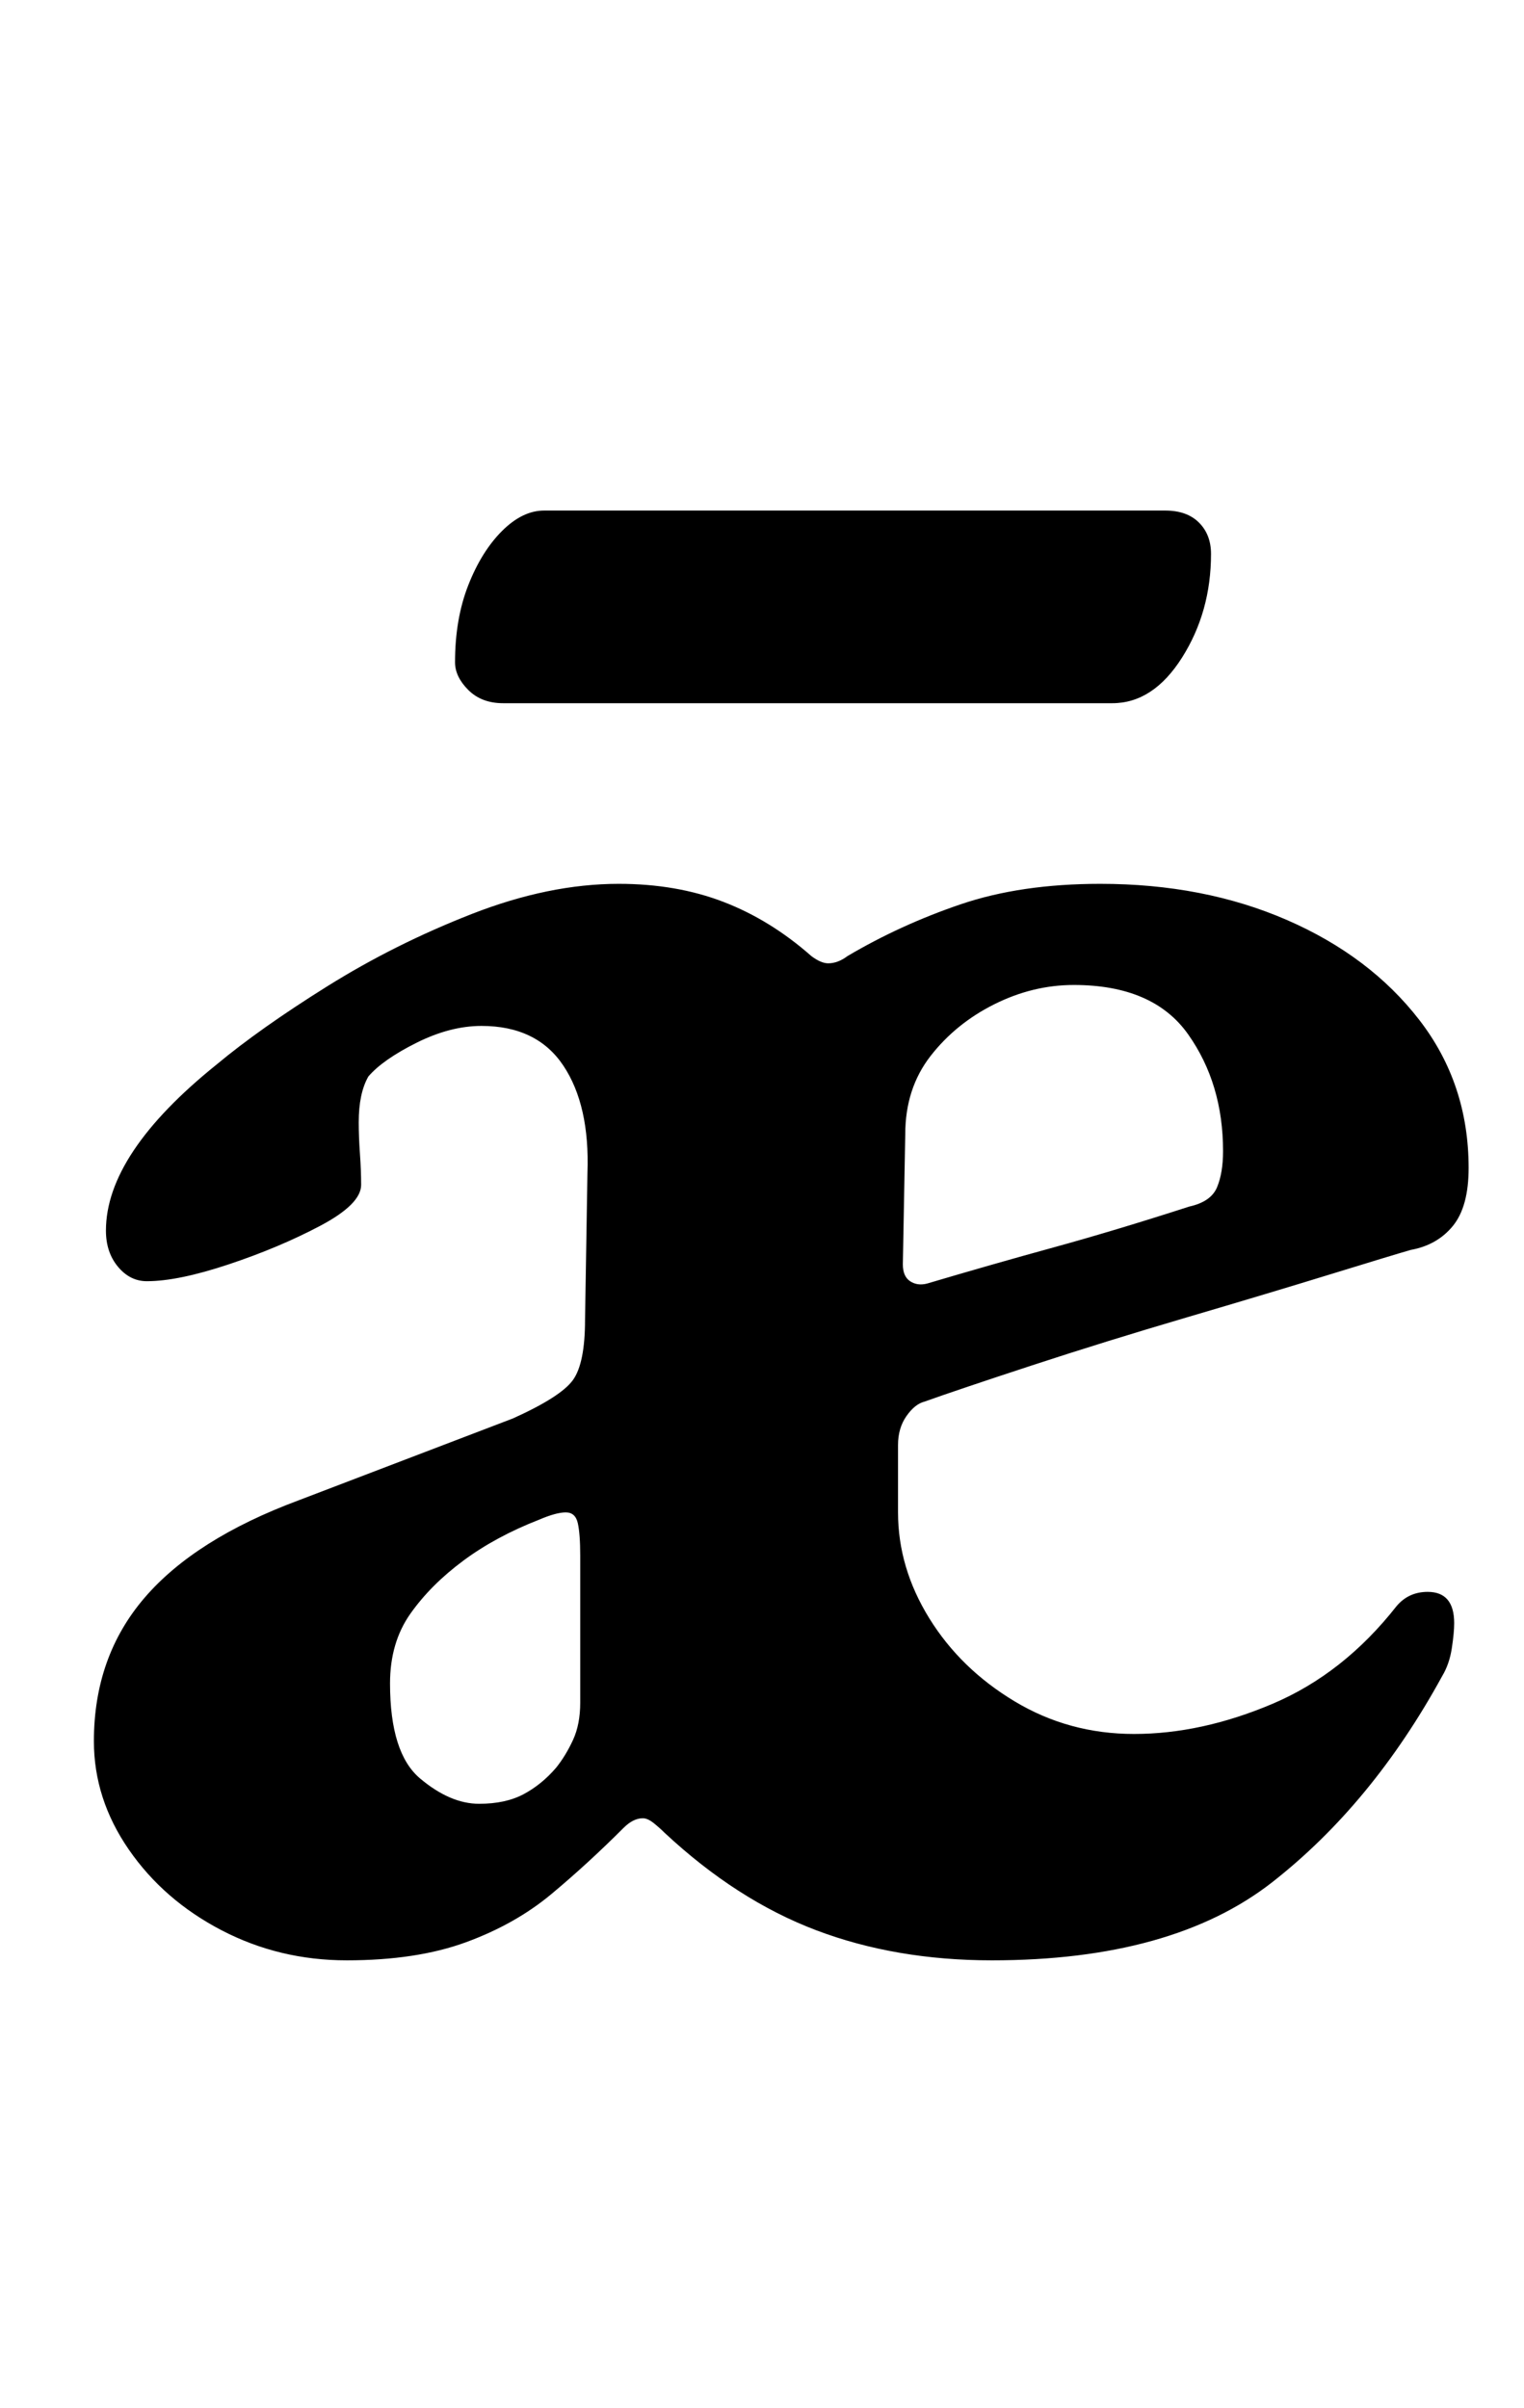 <?xml version="1.0" standalone="no"?>
<!DOCTYPE svg PUBLIC "-//W3C//DTD SVG 1.1//EN" "http://www.w3.org/Graphics/SVG/1.1/DTD/svg11.dtd" >
<svg xmlns="http://www.w3.org/2000/svg" xmlns:xlink="http://www.w3.org/1999/xlink" version="1.1" viewBox="-10 0 633 1000">
  <g transform="matrix(1 0 0 -1 0 800)">
   <path fill="currentColor"
d="M134 -14q-28 0 -52 12.5t-38.5 33.5t-14.5 45q0 35 21 59.5t64 40.5l89 34q20 9 25 16t5 25l1 61q1 28 -10 44.5t-34 16.5q-13 0 -27 -7t-20 -14q-4 -7 -4 -19q0 -6 0.5 -13t0.5 -13q0 -8 -17 -17t-38 -16t-34 -7q-7 0 -12 6t-5 15q0 32 46 69q18 15 46 32.5t60 30
t61 12.5q24 0 43.5 -7.5t36.5 -22.5q4 -3 7 -3q4 0 8 3q22 13 47 21.5t58 8.5q43 0 77.5 -15t55 -41.5t20.5 -61.5q0 -16 -6.5 -24t-17.5 -10q-7 -2 -33 -10t-60 -18t-64.5 -20t-44.5 -15q-4 -1 -7.5 -6t-3.5 -12v-28q0 -23 13 -44t35.5 -34.5t49.5 -13.5q28 0 57.5 12.5
t51.5 40.5q5 6 13 6q11 0 11 -13q0 -4 -1 -10.5t-4 -11.5q-29 -53 -70.5 -85.5t-116.5 -32.5q-40 0 -73 12.5t-63 40.5q-2 2 -4.5 4t-4.5 2q-4 0 -8 -4q-15 -15 -30 -27.5t-35.5 -20t-49.5 -7.5zM189 51q11 0 18.5 4t13.5 11q4 5 7 11.5t3 15.5v61q0 9 -1 13.5t-5 4.5
t-11 -3q-18 -7 -31.5 -17t-22 -22t-8.5 -29q0 -29 12.5 -39.5t24.5 -10.5zM375 267q27 8 52.5 15t56.5 17q9 2 11.5 8t2.5 15q0 28 -14.5 48.5t-47.5 20.5q-17 0 -33 -8t-26.5 -21.5t-10.5 -32.5l-1 -54q0 -5 3 -7t7 -1zM199 508q-9 0 -14.5 5.5t-5.5 11.5q0 18 5.5 32
t14 22.5t17.5 8.5h258q9 0 14 -5t5 -13q0 -24 -12 -43t-29 -19h-253z" />
  </g>

</svg>
